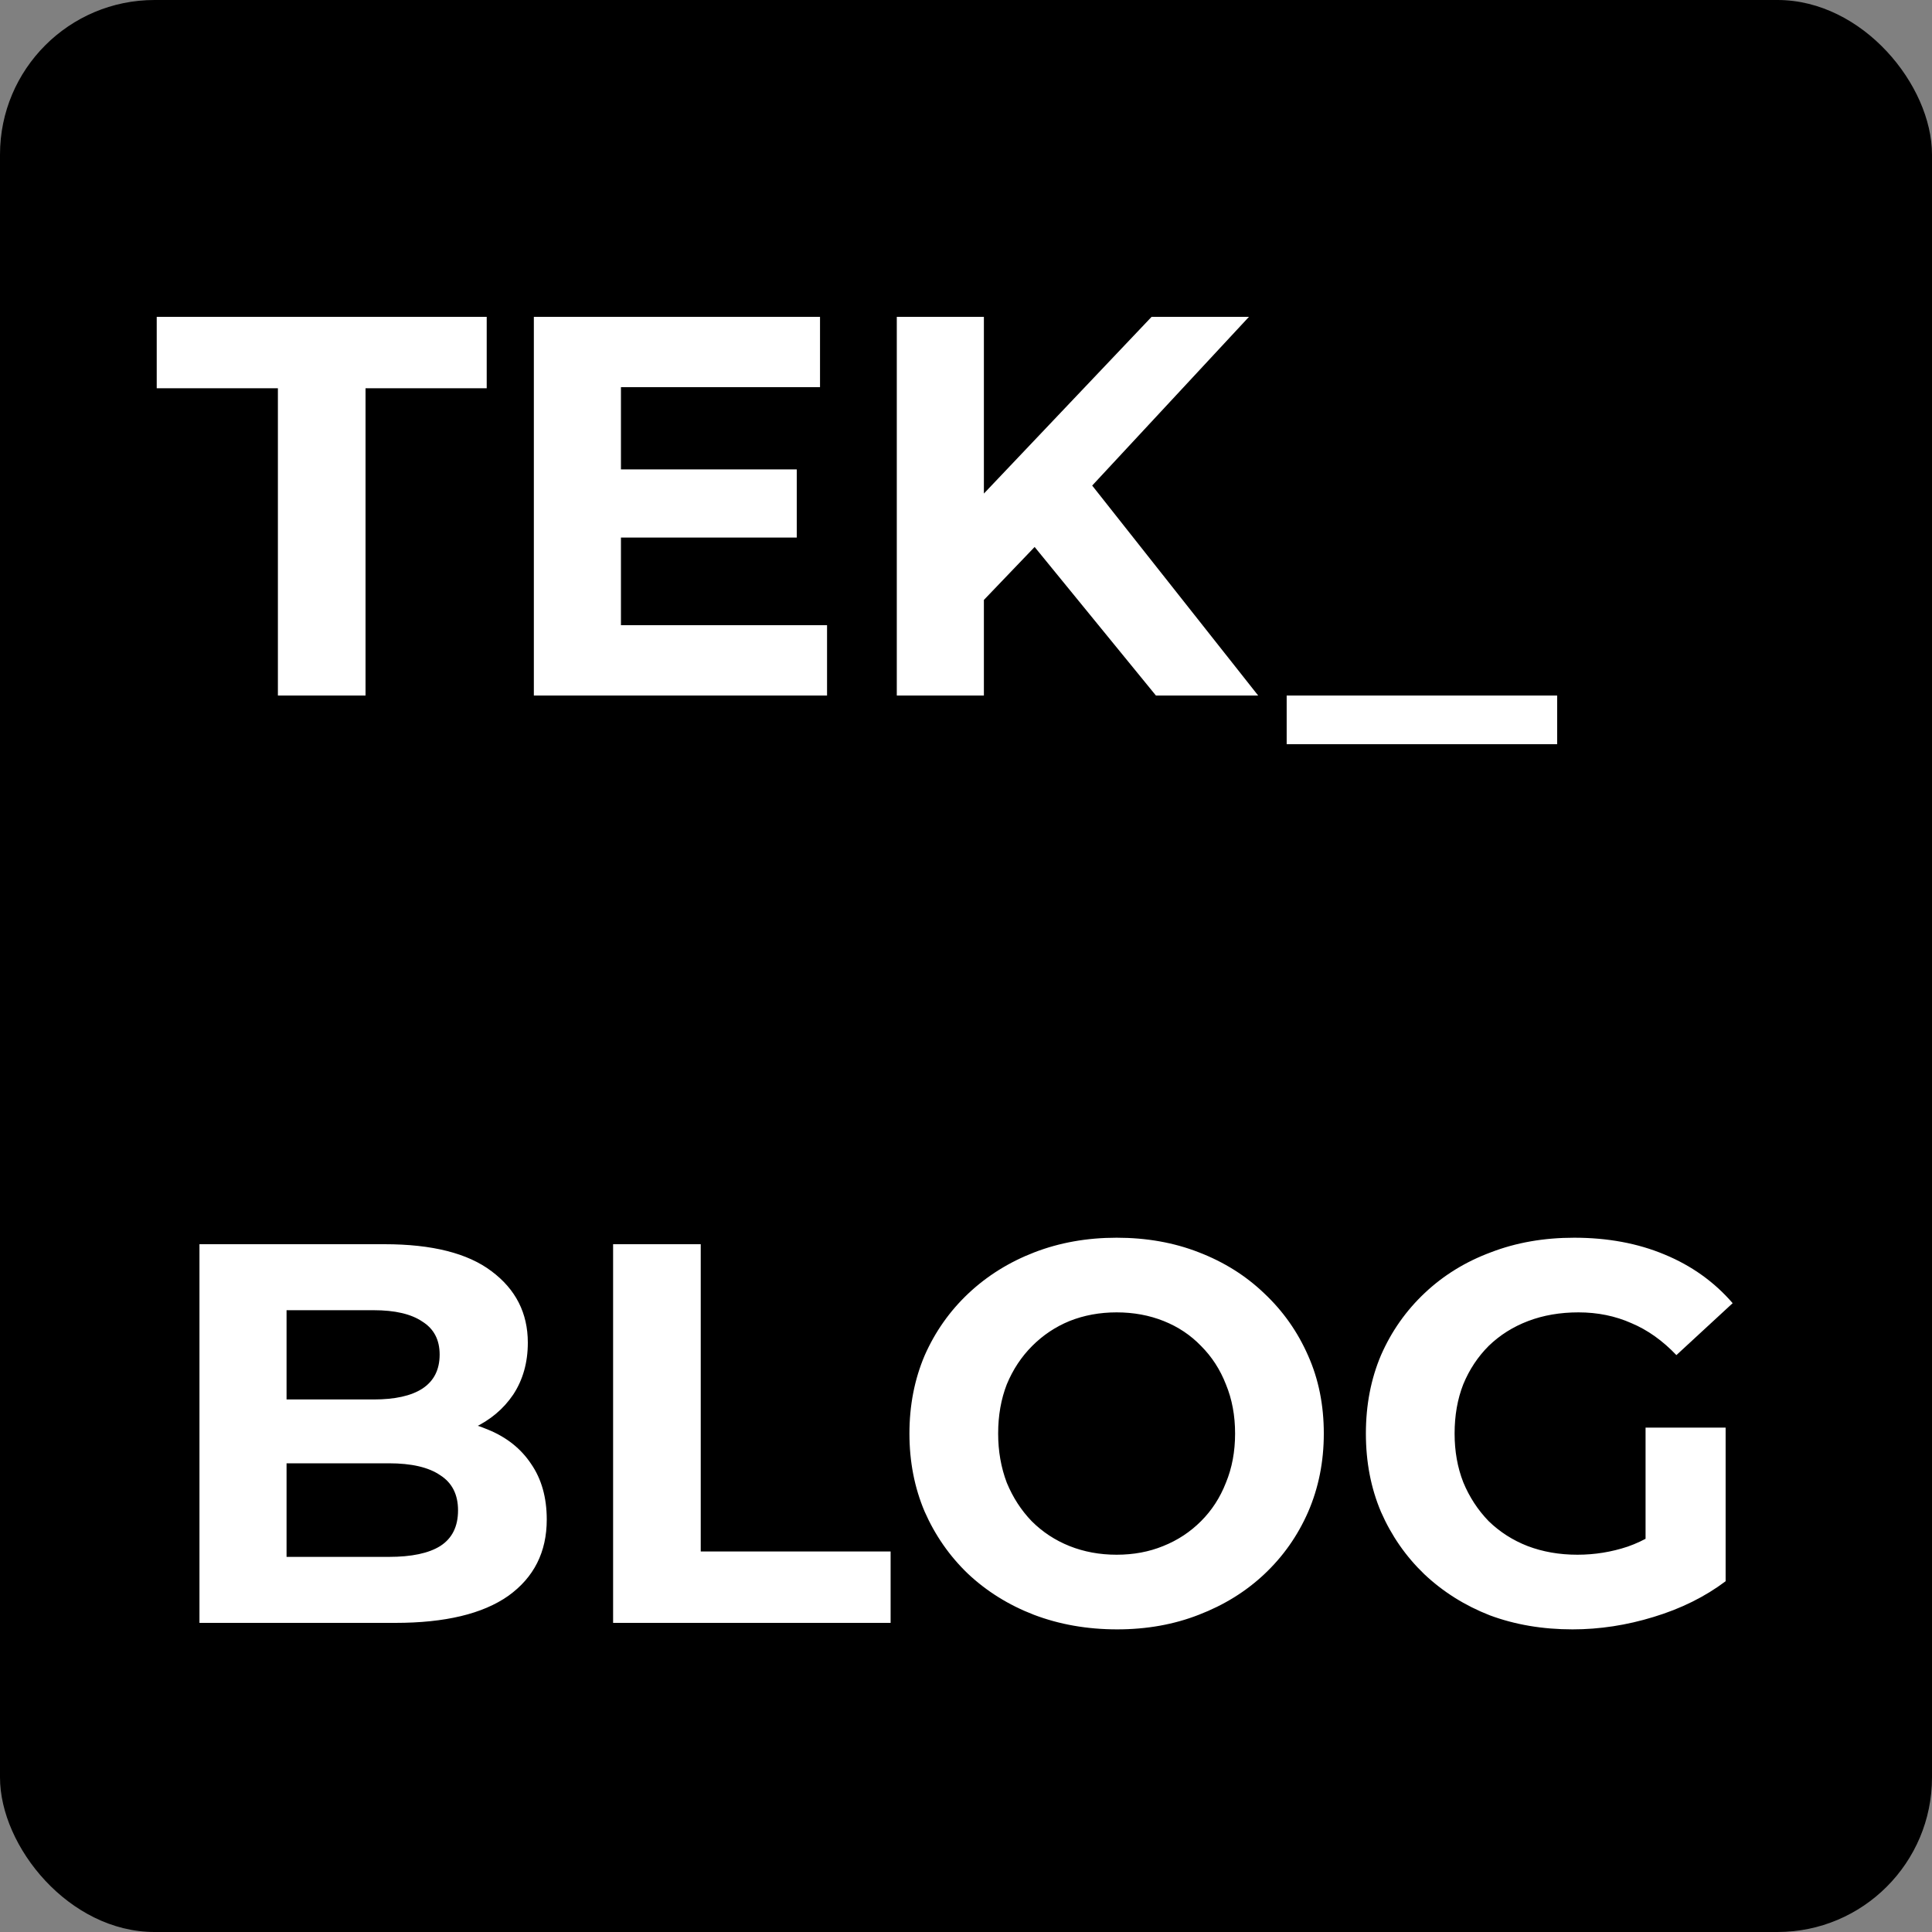 <svg width="50" height="50" viewBox="0 0 50 50" fill="none" xmlns="http://www.w3.org/2000/svg">
<rect x="0" y="0" width="50" height="50" fill="#808080" stroke="none"/>
<rect width="50" height="50" rx="4" fill="black"/>
<path d="M7.192 18V10.048H4.056V8.2H12.596V10.048H9.46V18H7.192ZM15.902 12.148H20.62V13.912H15.902V12.148ZM16.07 16.18H21.404V18H13.816V8.2H21.222V10.02H16.07V16.18ZM25.239 15.76L25.113 13.142L29.803 8.2H32.323L28.095 12.75L26.835 14.094L25.239 15.76ZM23.209 18V8.2H25.463V18H23.209ZM29.915 18L26.429 13.73L27.913 12.12L32.561 18H29.915ZM33.299 19.26V18H40.299V19.26H33.299ZM5.162 42V32.2H9.95C11.182 32.2 12.106 32.433 12.722 32.9C13.347 33.367 13.66 33.983 13.66 34.748C13.66 35.261 13.534 35.709 13.282 36.092C13.03 36.465 12.685 36.755 12.246 36.96C11.807 37.165 11.303 37.268 10.734 37.268L11 36.694C11.616 36.694 12.162 36.797 12.638 37.002C13.114 37.198 13.483 37.492 13.744 37.884C14.015 38.276 14.15 38.757 14.15 39.326C14.15 40.166 13.819 40.824 13.156 41.3C12.493 41.767 11.518 42 10.23 42H5.162ZM7.416 40.292H10.062C10.65 40.292 11.093 40.199 11.392 40.012C11.7 39.816 11.854 39.508 11.854 39.088C11.854 38.677 11.7 38.374 11.392 38.178C11.093 37.973 10.65 37.87 10.062 37.87H7.248V36.218H9.67C10.221 36.218 10.641 36.125 10.93 35.938C11.229 35.742 11.378 35.448 11.378 35.056C11.378 34.673 11.229 34.389 10.93 34.202C10.641 34.006 10.221 33.908 9.67 33.908H7.416V40.292ZM15.867 42V32.2H18.135V40.152H23.049V42H15.867ZM28.912 42.168C28.138 42.168 27.419 42.042 26.756 41.79C26.103 41.538 25.534 41.183 25.048 40.726C24.572 40.269 24.199 39.732 23.928 39.116C23.667 38.5 23.536 37.828 23.536 37.1C23.536 36.372 23.667 35.7 23.928 35.084C24.199 34.468 24.577 33.931 25.062 33.474C25.548 33.017 26.117 32.662 26.77 32.41C27.424 32.158 28.133 32.032 28.898 32.032C29.673 32.032 30.382 32.158 31.026 32.41C31.68 32.662 32.244 33.017 32.72 33.474C33.206 33.931 33.584 34.468 33.854 35.084C34.125 35.691 34.26 36.363 34.26 37.1C34.26 37.828 34.125 38.505 33.854 39.13C33.584 39.746 33.206 40.283 32.72 40.74C32.244 41.188 31.68 41.538 31.026 41.79C30.382 42.042 29.678 42.168 28.912 42.168ZM28.898 40.236C29.337 40.236 29.738 40.161 30.102 40.012C30.476 39.863 30.802 39.648 31.082 39.368C31.362 39.088 31.577 38.757 31.726 38.374C31.885 37.991 31.964 37.567 31.964 37.1C31.964 36.633 31.885 36.209 31.726 35.826C31.577 35.443 31.362 35.112 31.082 34.832C30.812 34.552 30.49 34.337 30.116 34.188C29.743 34.039 29.337 33.964 28.898 33.964C28.46 33.964 28.054 34.039 27.68 34.188C27.316 34.337 26.994 34.552 26.714 34.832C26.434 35.112 26.215 35.443 26.056 35.826C25.907 36.209 25.832 36.633 25.832 37.1C25.832 37.557 25.907 37.982 26.056 38.374C26.215 38.757 26.43 39.088 26.7 39.368C26.98 39.648 27.307 39.863 27.68 40.012C28.054 40.161 28.46 40.236 28.898 40.236ZM40.697 42.168C39.922 42.168 39.208 42.047 38.555 41.804C37.911 41.552 37.346 41.197 36.861 40.74C36.385 40.283 36.011 39.746 35.741 39.13C35.479 38.514 35.349 37.837 35.349 37.1C35.349 36.363 35.479 35.686 35.741 35.07C36.011 34.454 36.389 33.917 36.875 33.46C37.36 33.003 37.929 32.653 38.583 32.41C39.236 32.158 39.955 32.032 40.739 32.032C41.607 32.032 42.386 32.177 43.077 32.466C43.777 32.755 44.365 33.175 44.841 33.726L43.385 35.07C43.03 34.697 42.643 34.421 42.223 34.244C41.803 34.057 41.345 33.964 40.851 33.964C40.375 33.964 39.941 34.039 39.549 34.188C39.157 34.337 38.816 34.552 38.527 34.832C38.247 35.112 38.027 35.443 37.869 35.826C37.719 36.209 37.645 36.633 37.645 37.1C37.645 37.557 37.719 37.977 37.869 38.36C38.027 38.743 38.247 39.079 38.527 39.368C38.816 39.648 39.152 39.863 39.535 40.012C39.927 40.161 40.356 40.236 40.823 40.236C41.271 40.236 41.705 40.166 42.125 40.026C42.554 39.877 42.969 39.629 43.371 39.284L44.659 40.922C44.127 41.323 43.506 41.631 42.797 41.846C42.097 42.061 41.397 42.168 40.697 42.168ZM42.587 40.628V36.946H44.659V40.922L42.587 40.628Z" fill="white"/>
</svg>

